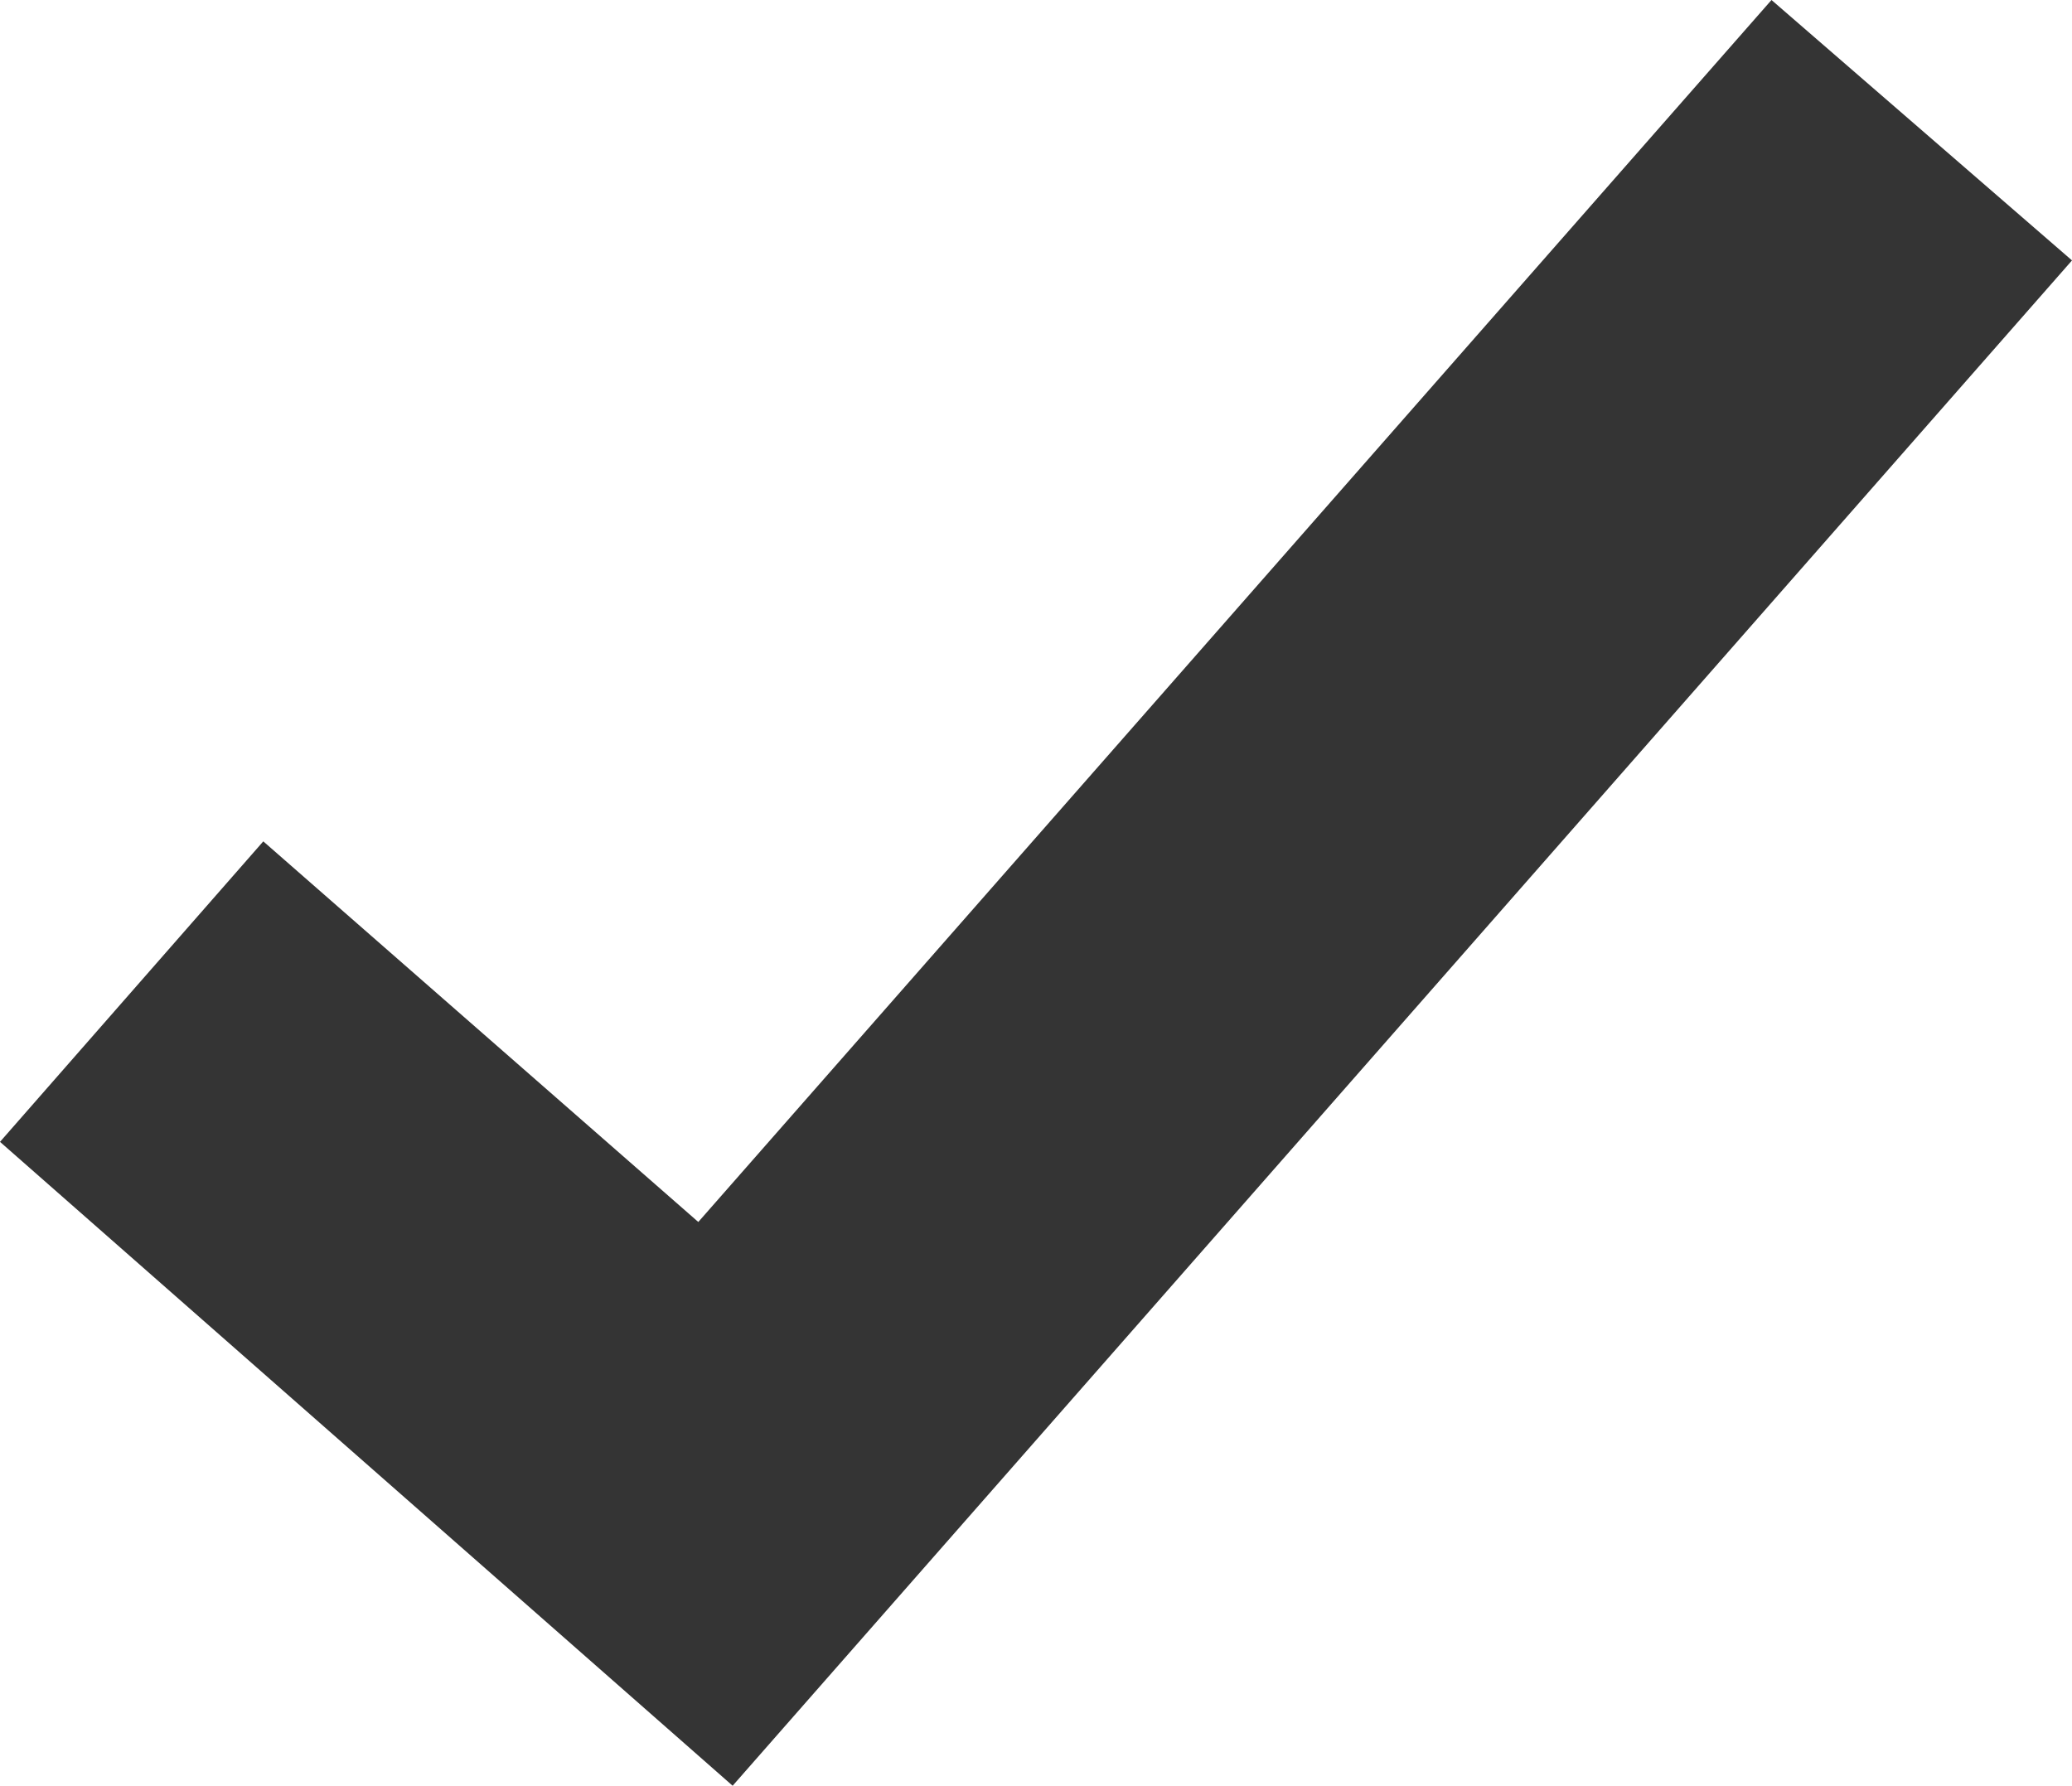 <?xml version="1.0" encoding="UTF-8" standalone="no"?>
<svg xmlns:xlink="http://www.w3.org/1999/xlink" height="31.2px" width="36.2px" xmlns="http://www.w3.org/2000/svg">
  <g transform="matrix(1.0, 0.0, 0.0, 1.0, 0.0, 0.0)">
    <path d="M30.95 0.0 L30.95 0.0 36.2 4.55 12.8 31.2 0.0 19.95 4.6 14.7 12.2 21.35 30.95 0.0" fill="#343434" fill-rule="evenodd" stroke="none"/>
  </g>
</svg>
